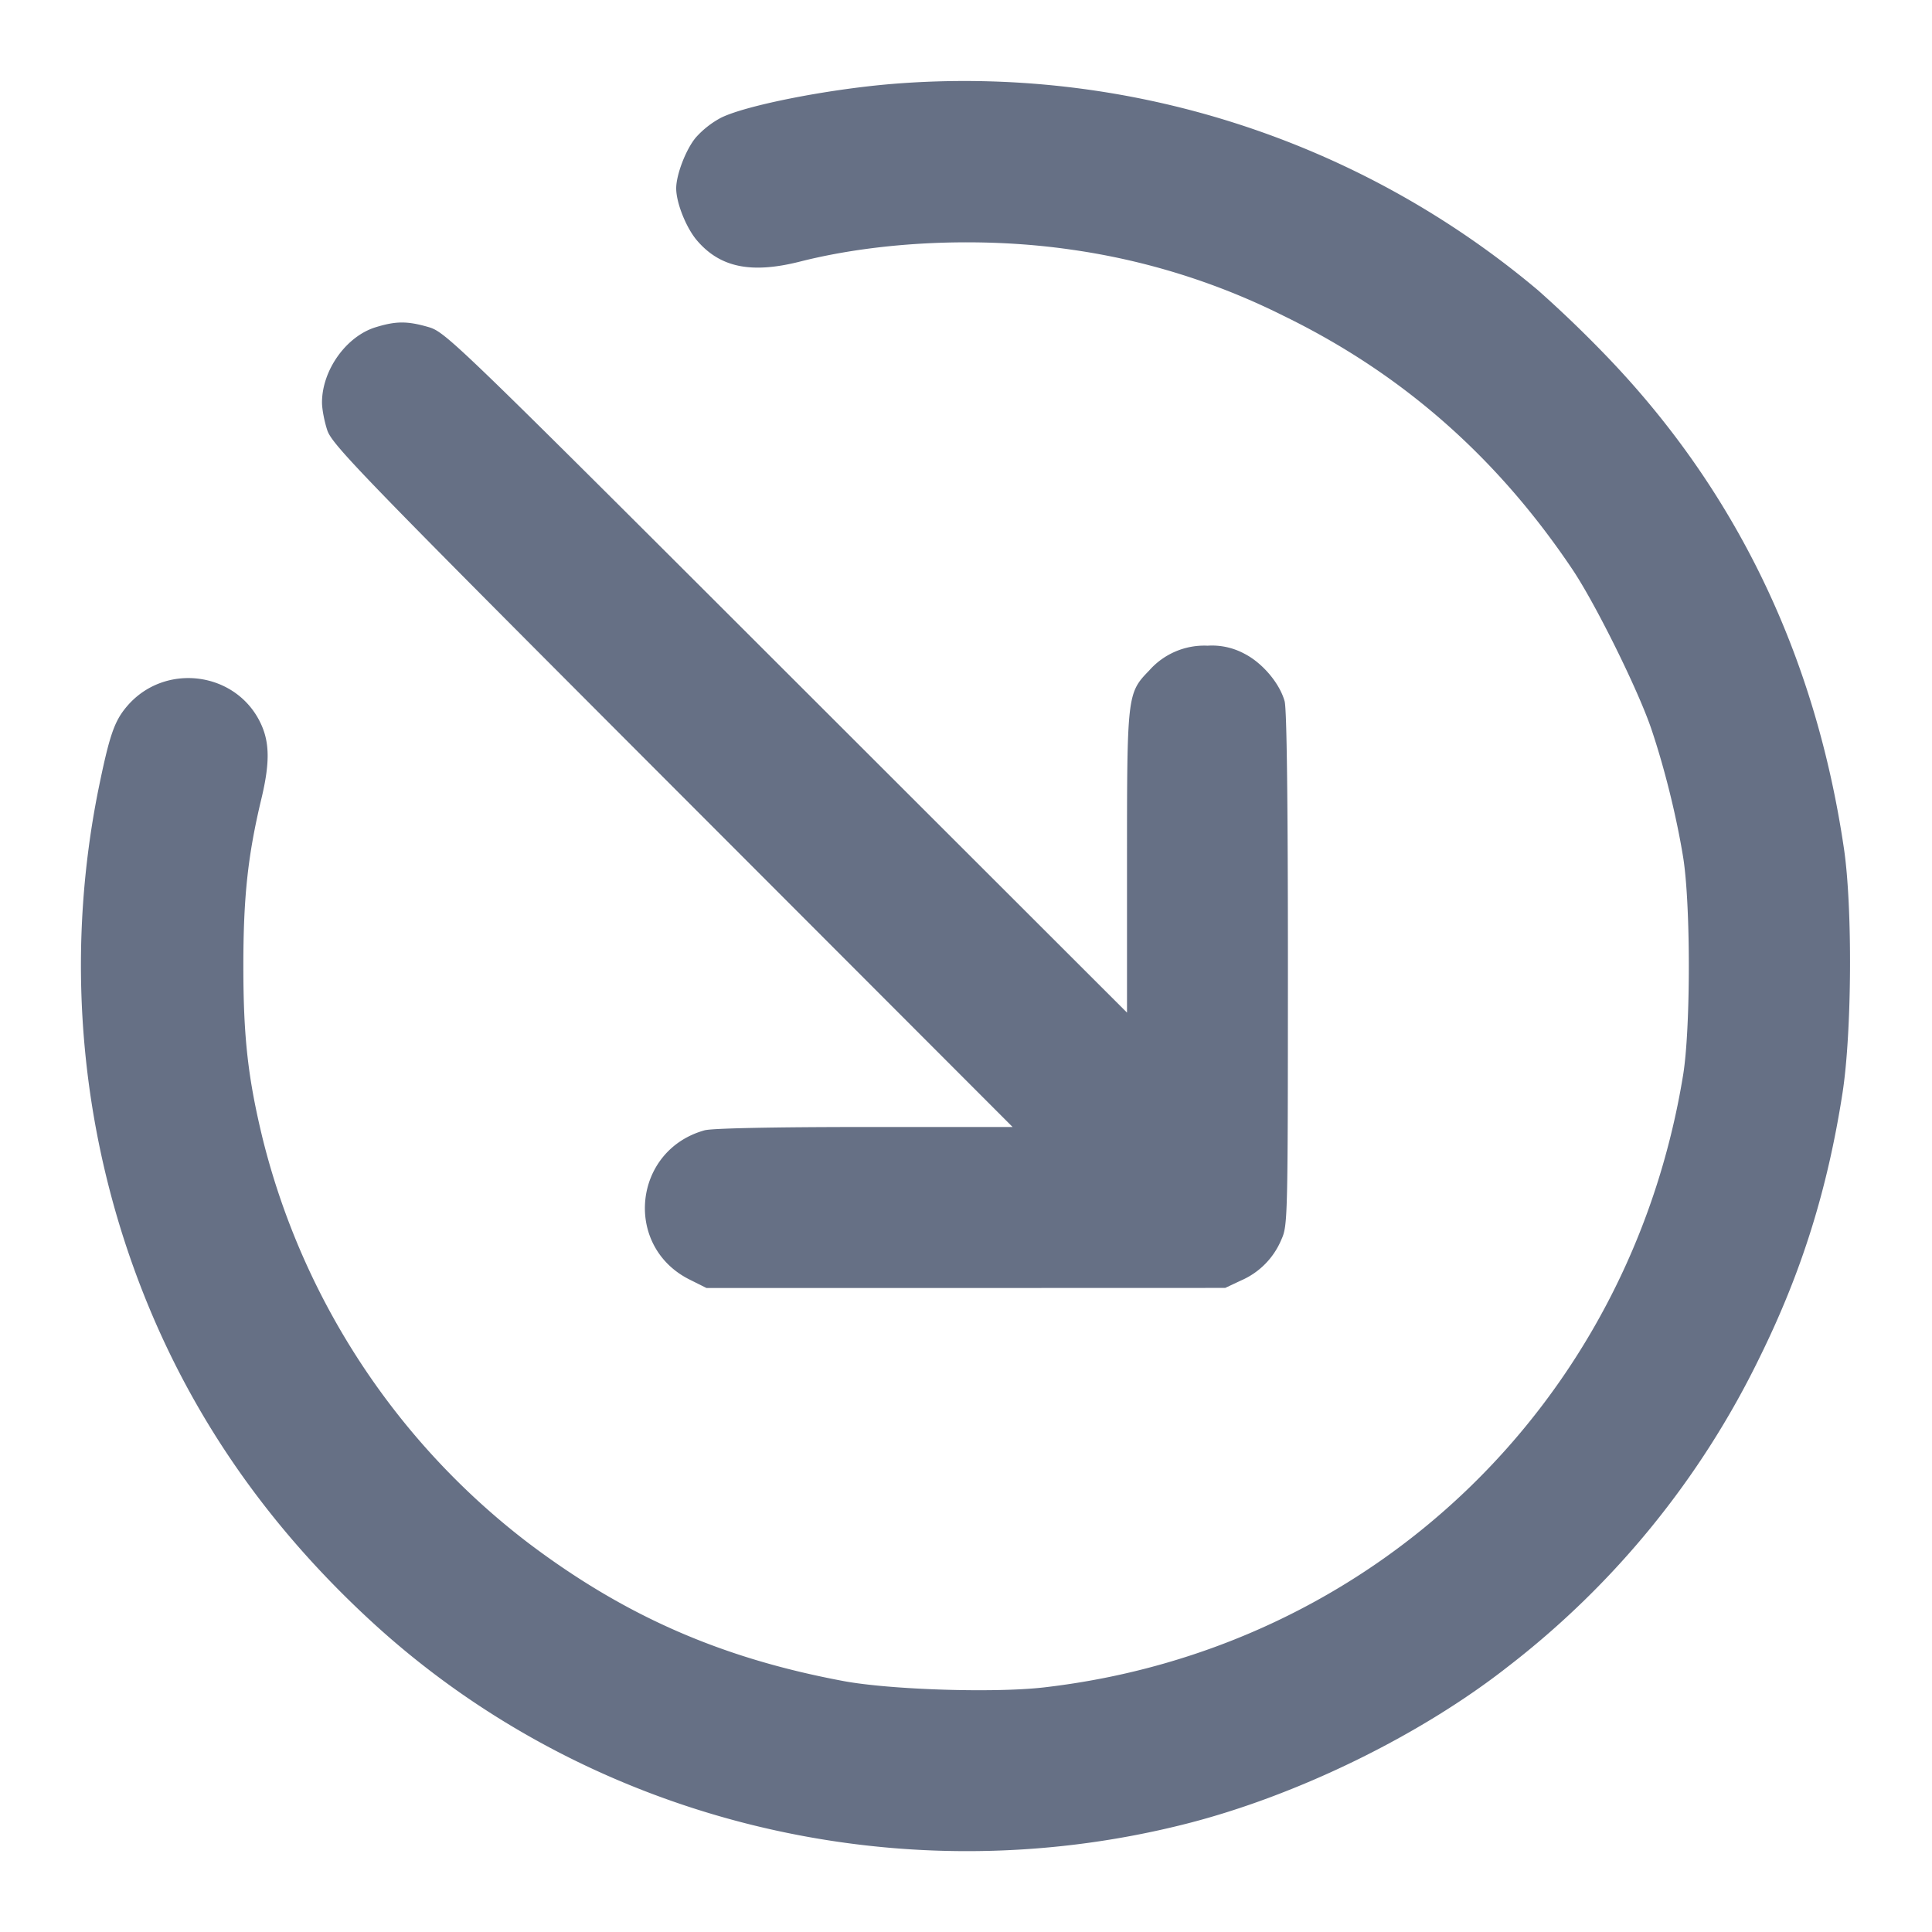<svg width="24" height="24" fill="none" xmlns="http://www.w3.org/2000/svg"><path d="M11.08 1.043c-.808.067-1.822.268-2.126.421a1.136 1.136 0 0 0-.311.245c-.123.148-.243.461-.243.631 0 .18.124.49.258.647.288.337.675.416 1.282.262 1.002-.254 2.266-.309 3.374-.147a8.563 8.563 0 0 1 2.626.819c1.472.716 2.653 1.752 3.593 3.152.288.429.82 1.505.982 1.987.163.483.311 1.082.393 1.585.095.582.095 2.129 0 2.711-.666 4.079-3.86 7.137-7.944 7.606-.613.07-1.902.029-2.484-.079-1.517-.283-2.717-.808-3.918-1.716a9.075 9.075 0 0 1-3.296-5.01c-.185-.759-.243-1.27-.243-2.157 0-.858.056-1.376.224-2.077.106-.442.104-.699-.008-.936-.304-.647-1.192-.762-1.66-.215-.16.187-.22.362-.362 1.061a11.107 11.107 0 0 0 .324 5.565c.591 1.828 1.609 3.399 3.079 4.75 2.682 2.465 6.518 3.418 10.106 2.51 1.38-.349 2.914-1.097 4.009-1.957a10.823 10.823 0 0 0 3.125-3.841c.522-1.059.841-2.08 1.028-3.28.117-.752.126-2.311.018-3.04-.356-2.412-1.352-4.468-2.977-6.145a14.893 14.893 0 0 0-.823-.789 11.062 11.062 0 0 0-8.026-2.563M4.667 4.065C4.301 4.177 4 4.599 4 5c0 .08.029.234.065.343.059.181.415.548 4.289 4.427L12.579 14H10.74c-1.129 0-1.897.016-1.987.041-.892.248-1.011 1.444-.185 1.855l.208.104h3.222l3.222-.001.2-.094a.951.951 0 0 0 .497-.505c.08-.176.081-.247.082-3.36 0-2.07-.014-3.232-.041-3.329-.062-.223-.274-.474-.497-.589a.85.85 0 0 0-.46-.101.912.912 0 0 0-.726.309c-.273.281-.275.302-.275 2.387v1.862L9.77 8.353c-4.126-4.122-4.235-4.228-4.447-4.29-.263-.076-.403-.076-.656.002" fill="#667085" fill-rule="evenodd"/></svg>